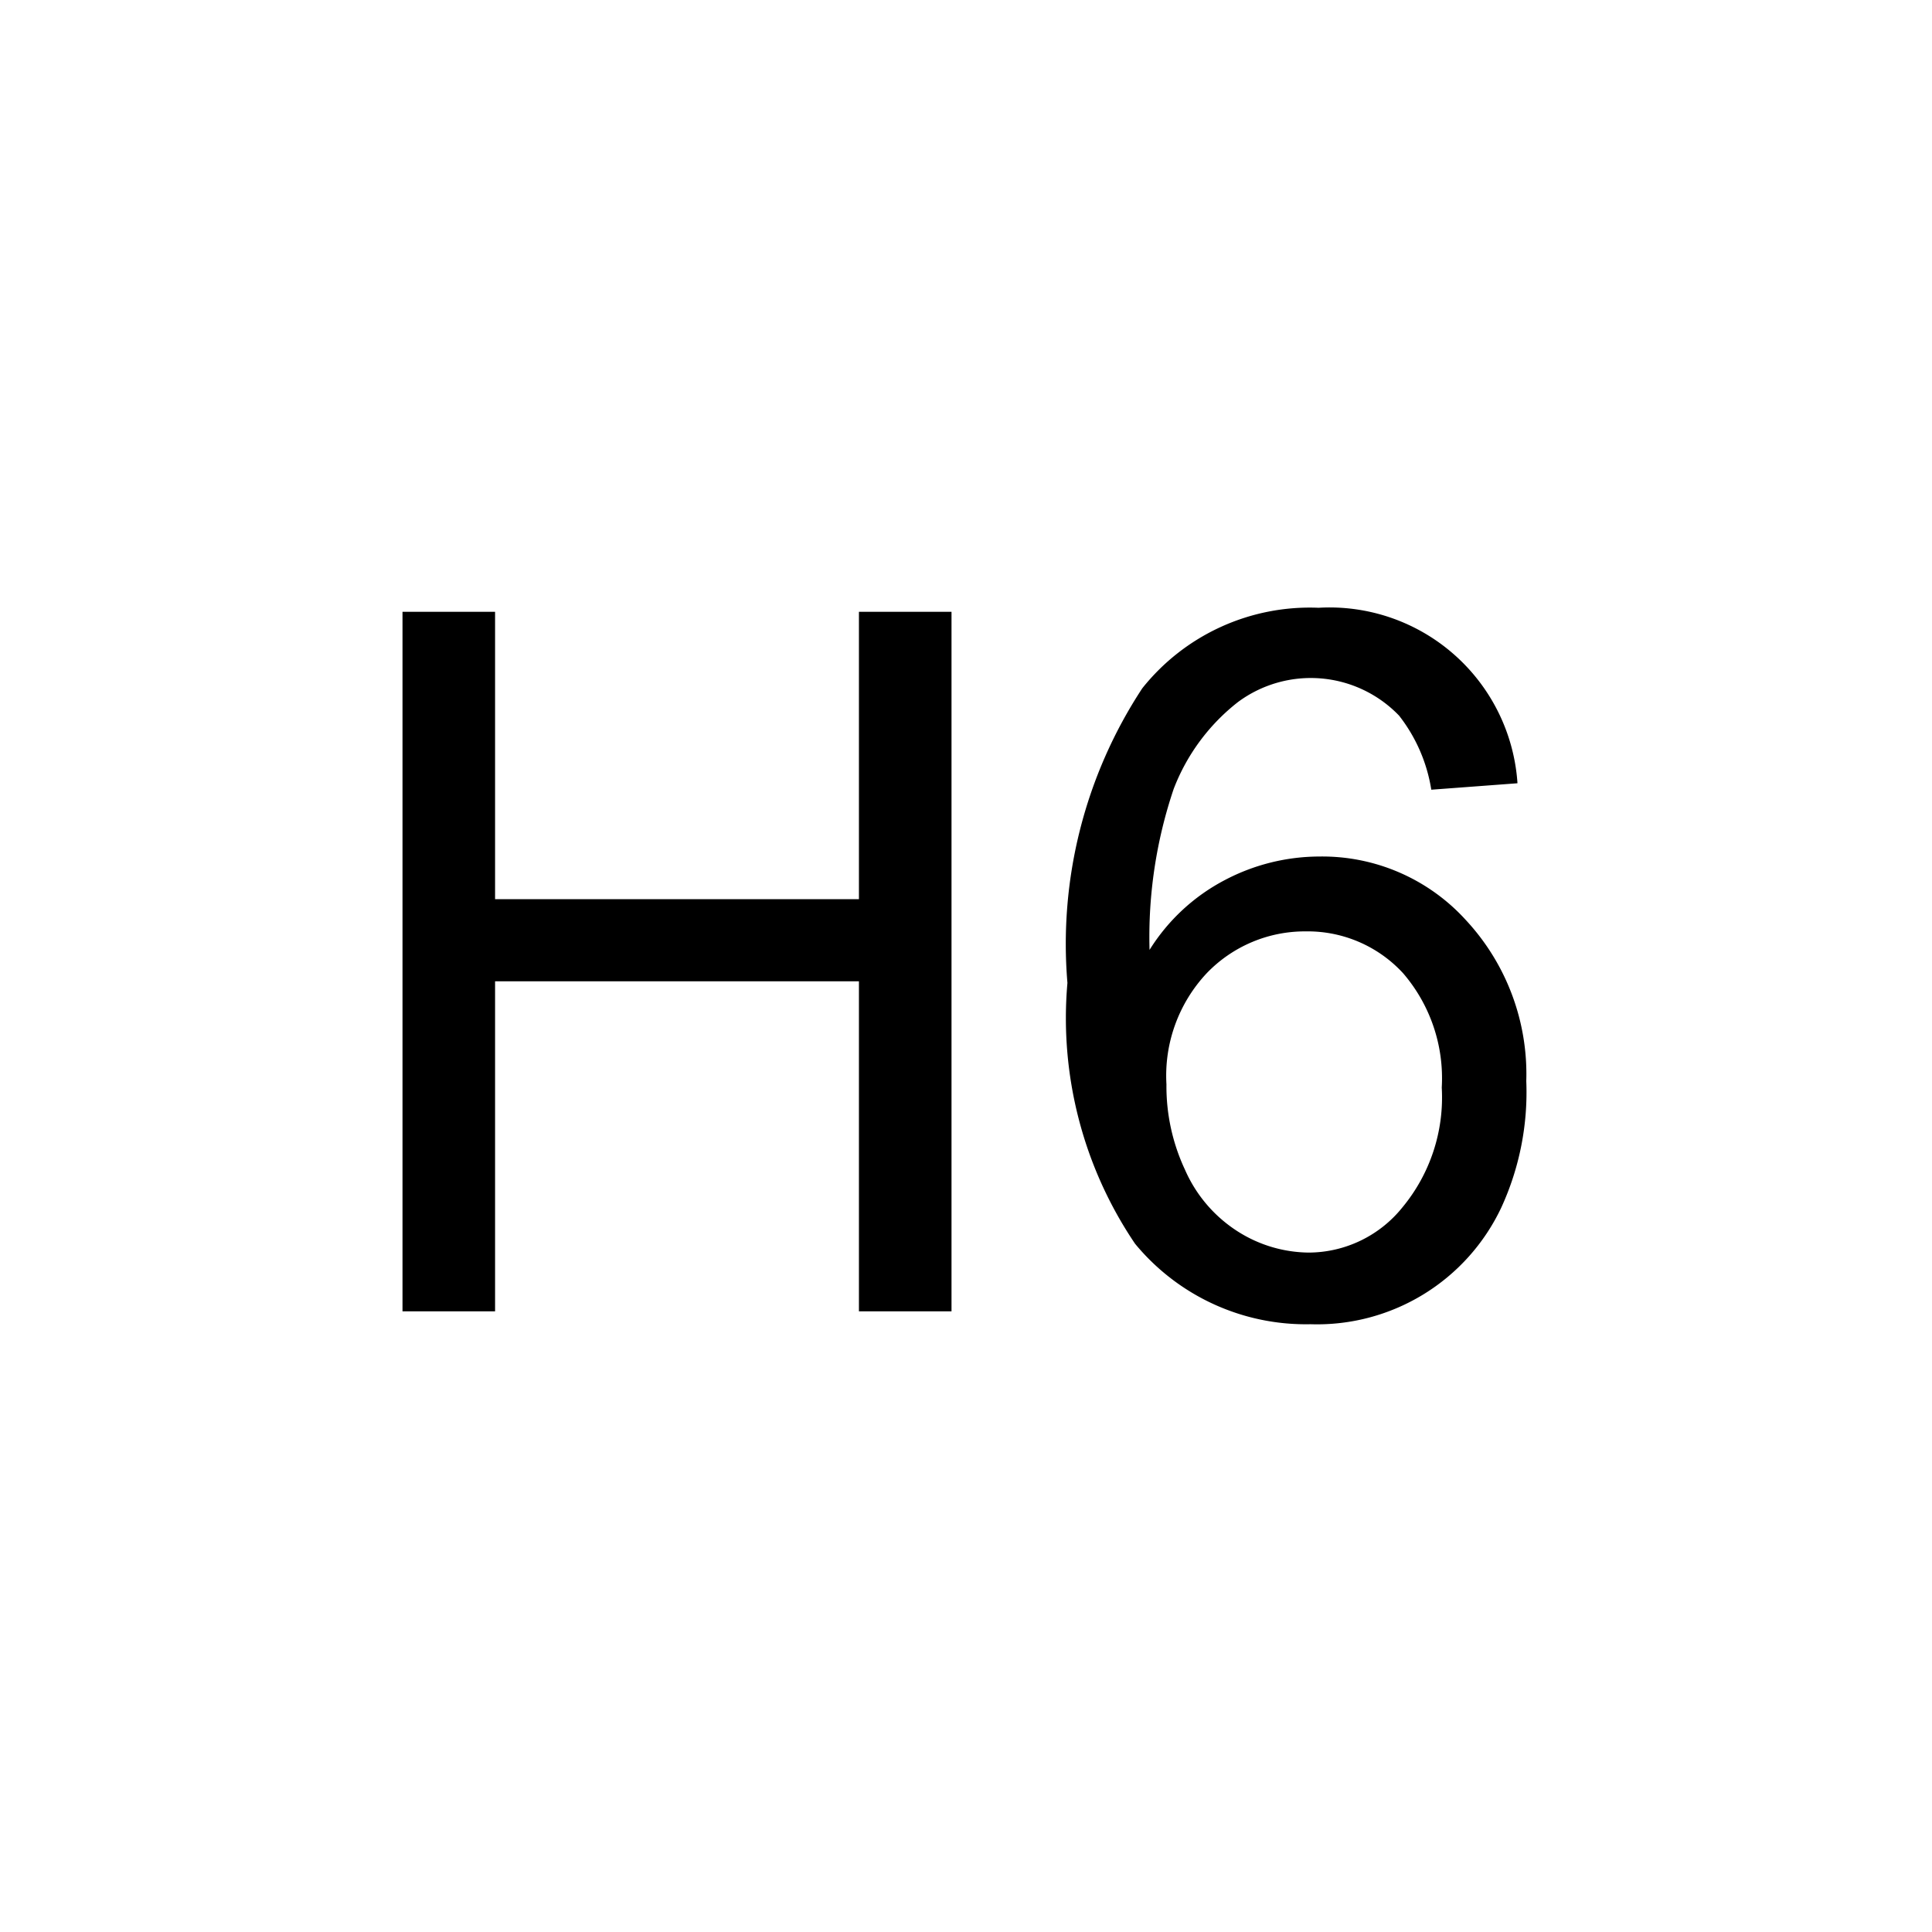 <svg viewBox="0 0 24 24" xmlns="http://www.w3.org/2000/svg"><path d="M5 16.29V7.6H6.15V11.17H10.67V7.6H11.82V16.29H10.67V12.19H6.15V16.29ZM18.85 9.73 17.78 9.81A2 2 0 0017.38 8.89A1.52 1.52 0 0015.38 8.72A2.51 2.51 0 0014.58 9.8A5.75 5.75 0 0014.28 11.8A2.43 2.43 0 0115.22 10.93A2.53 2.53 0 0116.39 10.64A2.41 2.41 0 0118.21 11.43A2.81 2.81 0 0118.96 13.43A3.43 3.43 0 0118.65 15A2.53 2.53 0 0116.28 16.45A2.75 2.75 0 0114.1 15.45A5 5 0 0113.26 12.21A5.78 5.78 0 0114.19 8.55A2.66 2.66 0 0116.38 7.55A2.34 2.34 0 0118.85 9.72ZM14.49 13.47A2.44 2.44 0 0014.72 14.53A1.73 1.73 0 0015.38 15.3A1.67 1.67 0 0016.26 15.56A1.5 1.5 0 0017.42 15A2.14 2.14 0 0017.91 13.51A2 2 0 0017.43 12.09A1.61 1.61 0 0016.22 11.57A1.69 1.69 0 0014.99 12.09A1.86 1.86 0 0014.49 13.47Z"></path></svg>